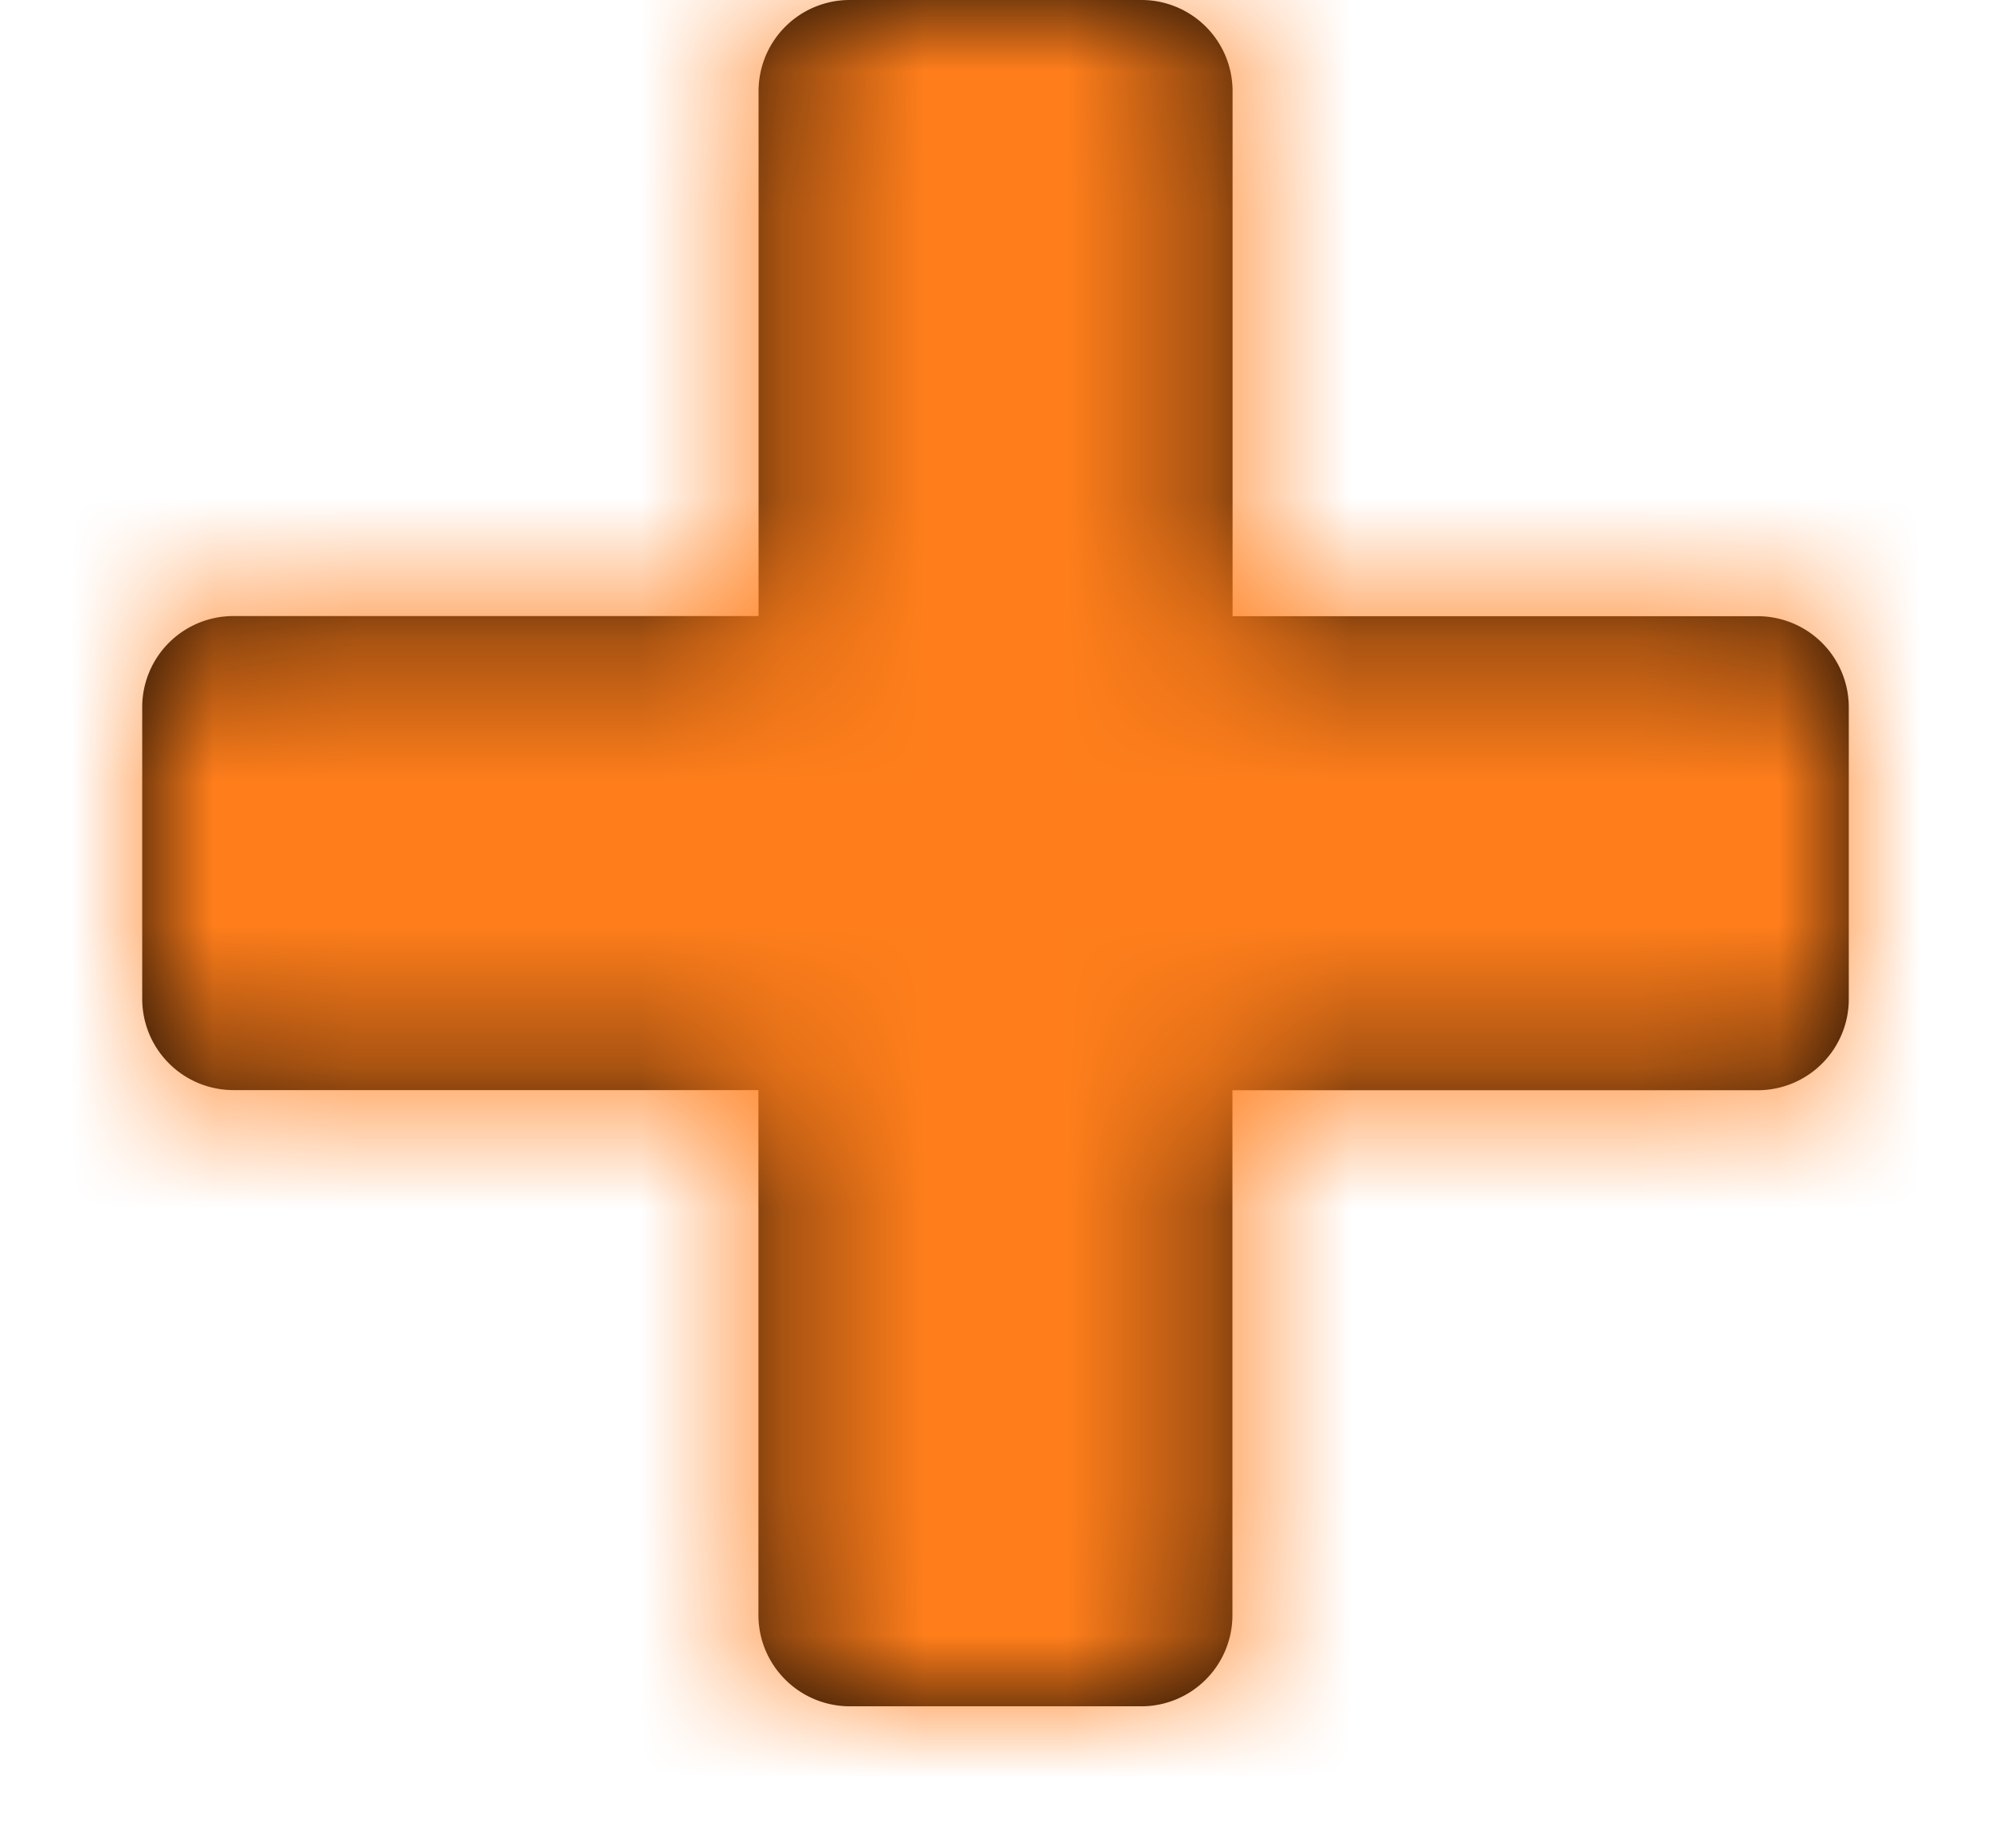 <svg width="14" height="13" fill="none" xmlns="http://www.w3.org/2000/svg"><path d="M13 7.023V4.977a.641.641 0 0 0-.643-.643h-3.69V.643A.641.641 0 0 0 8.022 0H5.977a.641.641 0 0 0-.643.643v3.69H1.643A.641.641 0 0 0 1 4.978v2.046c0 .356.287.643.643.643h3.69v3.691c0 .356.288.643.644.643h2.046a.641.641 0 0 0 .643-.643v-3.69h3.691A.641.641 0 0 0 13 7.022Z" fill="#000"/><mask id="a" style="mask-type:alpha" maskUnits="userSpaceOnUse" x="1" y="0" width="12" height="12"><path d="M13 7.023V4.977a.641.641 0 0 0-.643-.643h-3.69V.643A.641.641 0 0 0 8.022 0H5.977a.641.641 0 0 0-.643.643v3.69H1.643A.641.641 0 0 0 1 4.978v2.046c0 .356.287.643.643.643h3.69v3.691c0 .356.288.643.644.643h2.046a.641.641 0 0 0 .643-.643v-3.69h3.691A.641.641 0 0 0 13 7.022Z" fill="#fff"/></mask><g mask="url(#a)"><path fill="#FF7E1B" d="M.143-.857h13.714v13.714H.143z"/></g></svg>